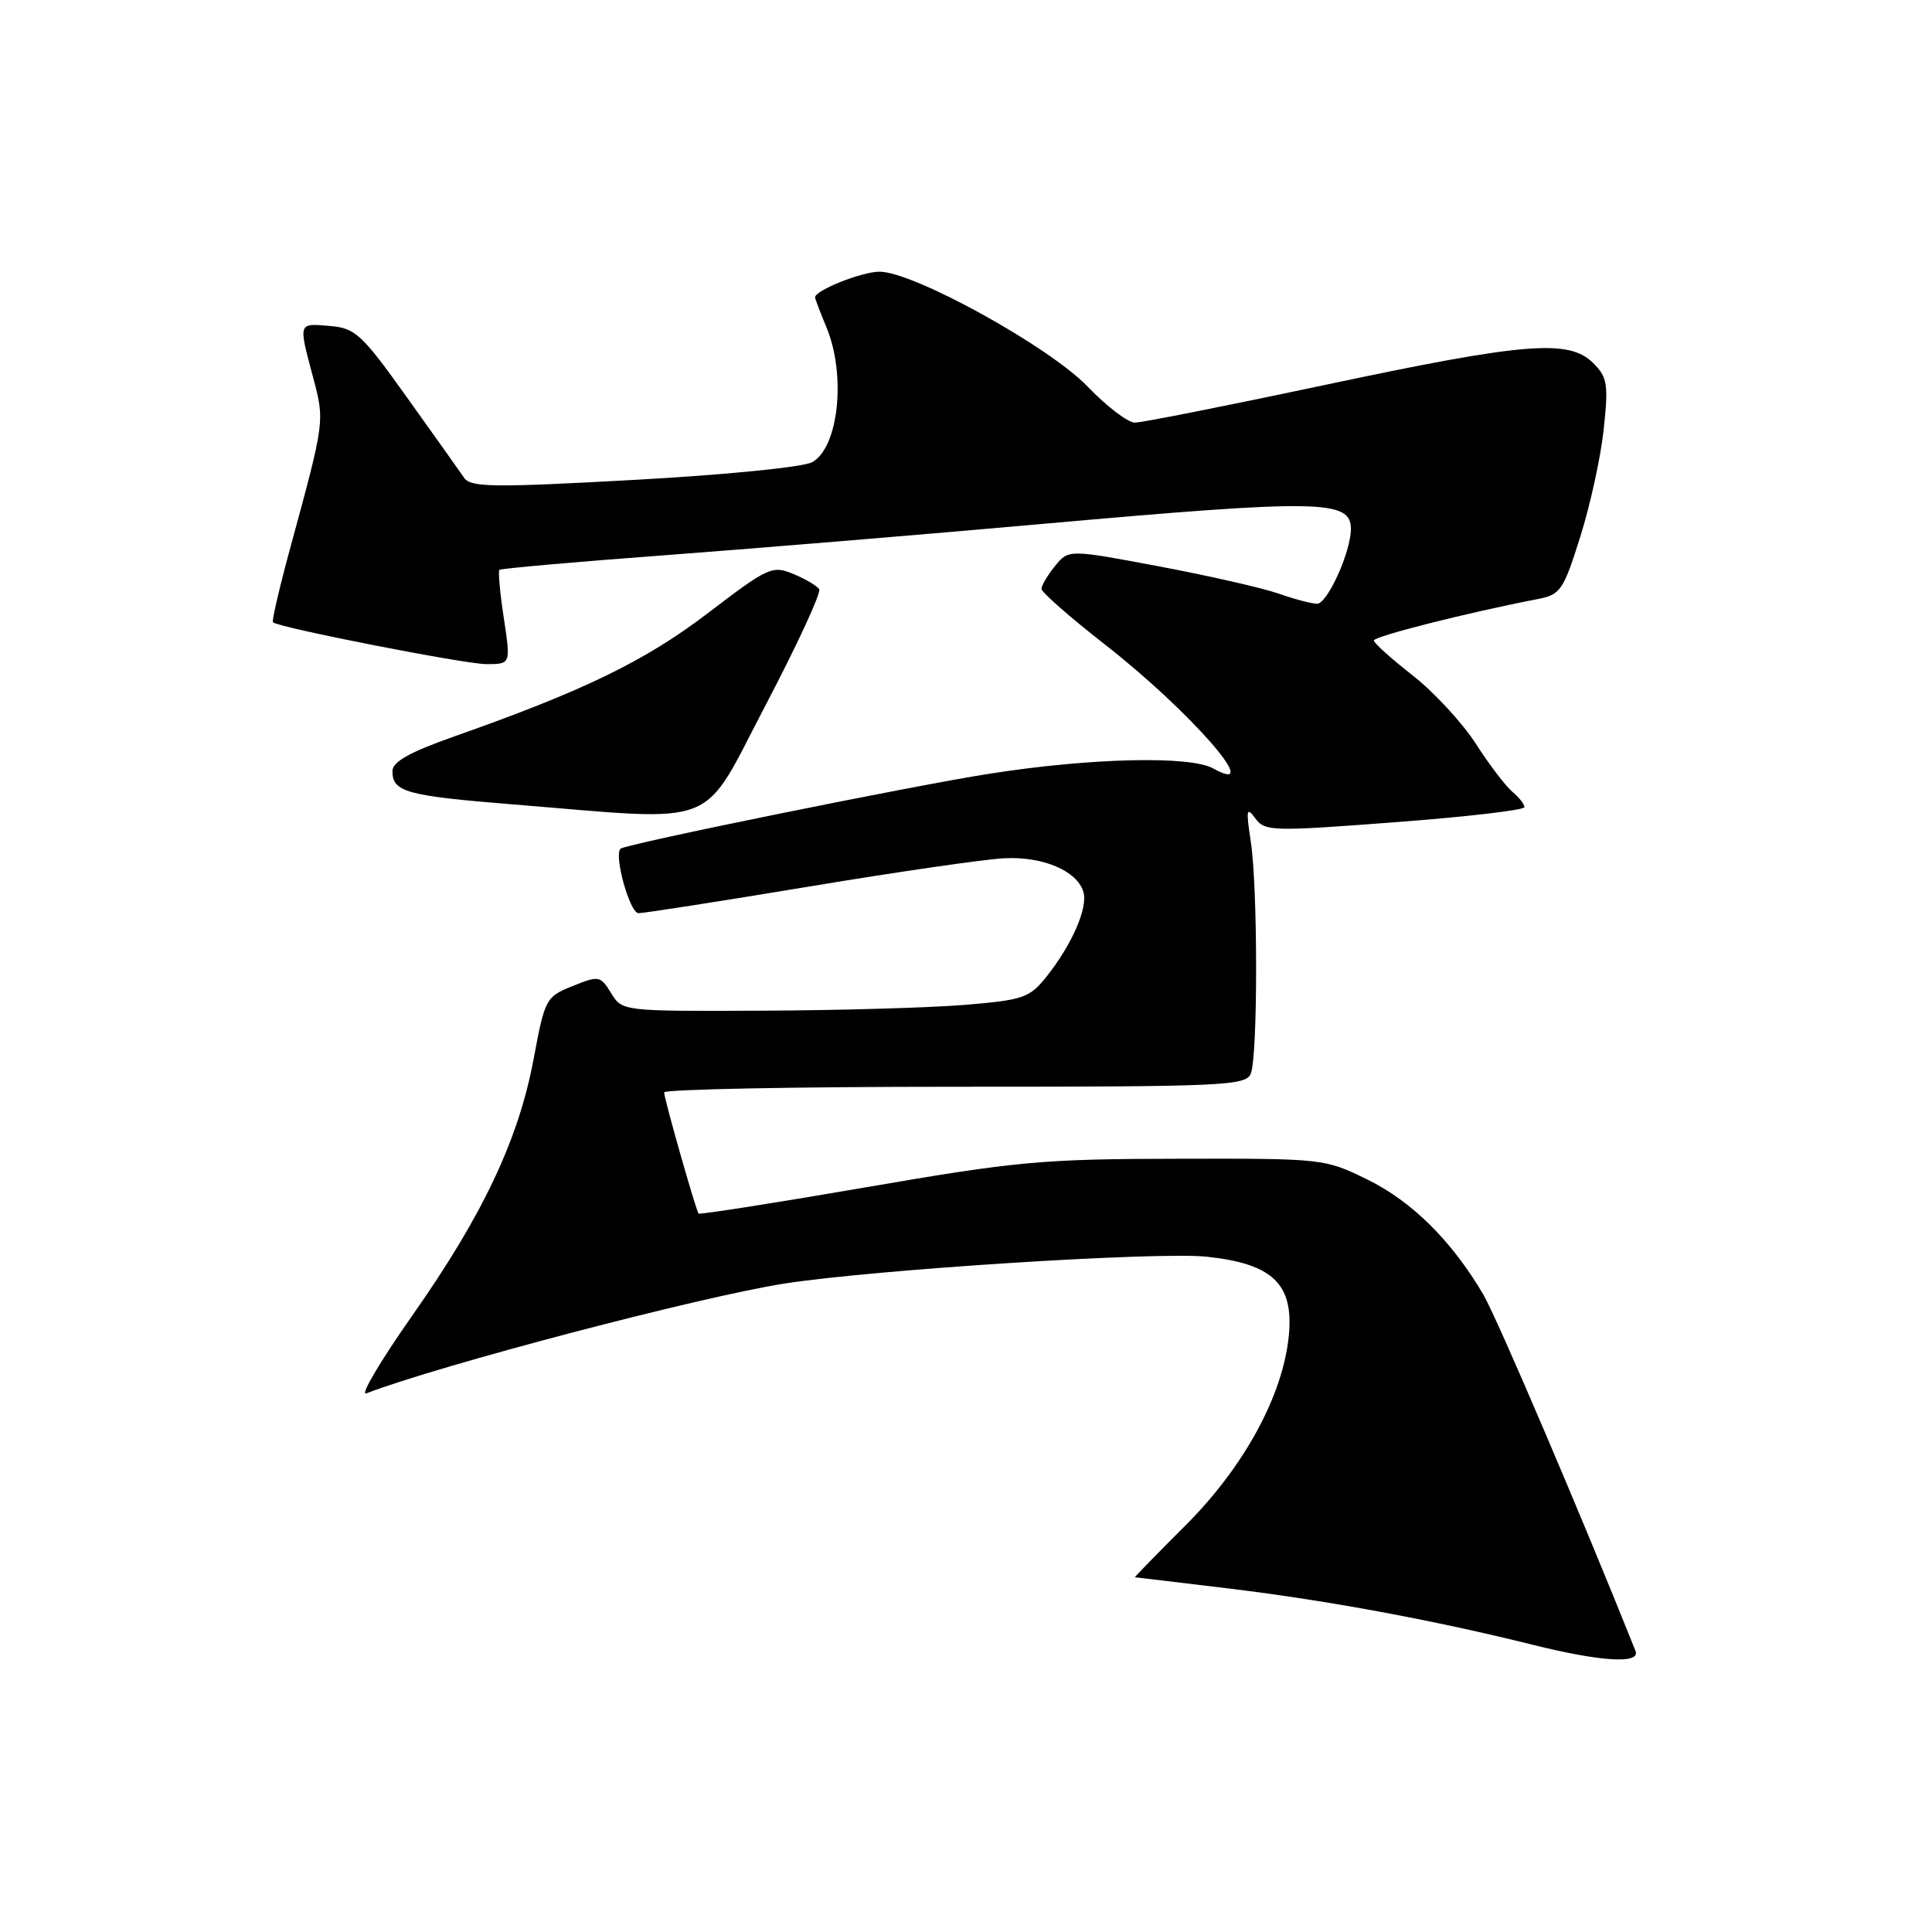 <?xml version="1.0" encoding="UTF-8" standalone="no"?>
<!DOCTYPE svg PUBLIC "-//W3C//DTD SVG 1.1//EN" "http://www.w3.org/Graphics/SVG/1.1/DTD/svg11.dtd" >
<svg xmlns="http://www.w3.org/2000/svg" xmlns:xlink="http://www.w3.org/1999/xlink" version="1.1" viewBox="0 0 256 256">
 <g >
 <path fill="currentColor"
d=" M 216.71 218.75 C 209.59 200.91 198.32 174.53 196.53 171.50 C 192.34 164.40 187.08 159.19 181.22 156.31 C 175.53 153.52 175.39 153.50 156.00 153.54 C 138.09 153.57 134.72 153.88 114.64 157.34 C 102.61 159.41 92.67 160.97 92.56 160.80 C 92.18 160.27 87.99 145.53 88.00 144.75 C 88.00 144.34 105.34 144.00 126.53 144.00 C 162.30 144.00 165.11 143.87 165.74 142.25 C 166.68 139.85 166.67 117.64 165.74 111.55 C 165.09 107.28 165.17 106.85 166.32 108.42 C 167.59 110.16 168.51 110.19 184.83 108.95 C 194.27 108.24 202.00 107.34 202.00 106.95 C 202.00 106.56 201.28 105.65 200.40 104.92 C 199.52 104.18 197.33 101.32 195.55 98.54 C 193.76 95.77 190.00 91.70 187.19 89.50 C 184.38 87.30 182.06 85.22 182.04 84.87 C 182.01 84.33 194.31 81.21 203.75 79.38 C 206.78 78.79 207.15 78.25 209.39 71.13 C 210.72 66.93 212.12 60.51 212.50 56.86 C 213.14 50.90 212.99 49.99 211.11 48.11 C 207.90 44.90 202.06 45.38 175.60 51.00 C 162.65 53.75 151.30 56.00 150.38 56.00 C 149.46 56.00 146.63 53.85 144.10 51.21 C 139.00 45.91 121.05 36.00 116.54 36.00 C 114.21 36.00 108.00 38.47 108.00 39.40 C 108.00 39.60 108.68 41.37 109.50 43.35 C 112.14 49.67 111.13 59.30 107.62 61.24 C 106.42 61.90 96.16 62.92 84.00 63.59 C 65.35 64.62 62.37 64.58 61.50 63.31 C 60.95 62.51 57.55 57.72 53.94 52.68 C 47.91 44.23 47.09 43.48 43.69 43.19 C 39.48 42.84 39.54 42.67 41.47 49.95 C 43.04 55.82 43.05 55.74 38.53 72.34 C 37.05 77.75 35.99 82.31 36.17 82.46 C 37.01 83.18 61.60 88.00 64.45 88.00 C 67.68 88.00 67.68 88.00 66.76 81.92 C 66.25 78.57 65.99 75.69 66.17 75.51 C 66.35 75.33 76.40 74.44 88.50 73.54 C 100.60 72.63 122.84 70.79 137.91 69.44 C 174.94 66.14 179.00 66.21 179.00 70.09 C 179.00 73.12 175.89 80.00 174.52 80.00 C 173.82 80.00 171.51 79.39 169.38 78.64 C 167.24 77.90 160.12 76.28 153.54 75.04 C 141.59 72.79 141.59 72.79 139.79 75.01 C 138.81 76.22 138.00 77.58 138.00 78.03 C 138.00 78.47 141.77 81.78 146.38 85.38 C 157.70 94.21 167.73 105.70 160.75 101.82 C 157.69 100.12 144.65 100.42 131.31 102.49 C 121.22 104.05 82.84 111.85 82.22 112.46 C 81.31 113.34 83.46 121.00 84.60 121.00 C 85.35 121.00 95.53 119.41 107.23 117.47 C 118.93 115.52 130.57 113.84 133.10 113.72 C 138.20 113.48 142.66 115.36 143.54 118.13 C 144.21 120.23 142.05 125.18 138.61 129.48 C 136.42 132.21 135.56 132.51 127.86 133.15 C 123.26 133.53 111.17 133.88 100.98 133.92 C 82.47 134.00 82.46 134.00 80.98 131.60 C 79.56 129.29 79.36 129.25 75.87 130.66 C 72.33 132.08 72.20 132.33 70.71 140.31 C 68.70 151.03 63.98 161.01 54.60 174.36 C 50.40 180.34 47.67 184.96 48.53 184.63 C 58.32 180.87 92.91 171.79 104.00 170.07 C 115.96 168.22 153.40 165.83 159.89 166.52 C 168.62 167.44 171.43 170.12 170.78 176.93 C 170.02 184.87 164.88 194.32 157.11 202.10 C 153.31 205.89 150.29 209.00 150.38 209.00 C 150.48 209.00 156.17 209.68 163.03 210.51 C 175.94 212.08 190.04 214.69 203.00 217.92 C 212.14 220.20 217.42 220.52 216.71 218.75 Z  M 101.44 93.45 C 105.63 85.45 108.83 78.53 108.55 78.08 C 108.27 77.63 106.73 76.72 105.12 76.05 C 102.33 74.90 101.79 75.14 93.83 81.22 C 85.48 87.59 77.41 91.51 60.25 97.56 C 54.27 99.67 52.00 100.94 52.00 102.17 C 52.00 104.95 53.81 105.44 68.00 106.59 C 95.81 108.84 92.75 110.04 101.44 93.45 Z "/>
</g>
</svg>